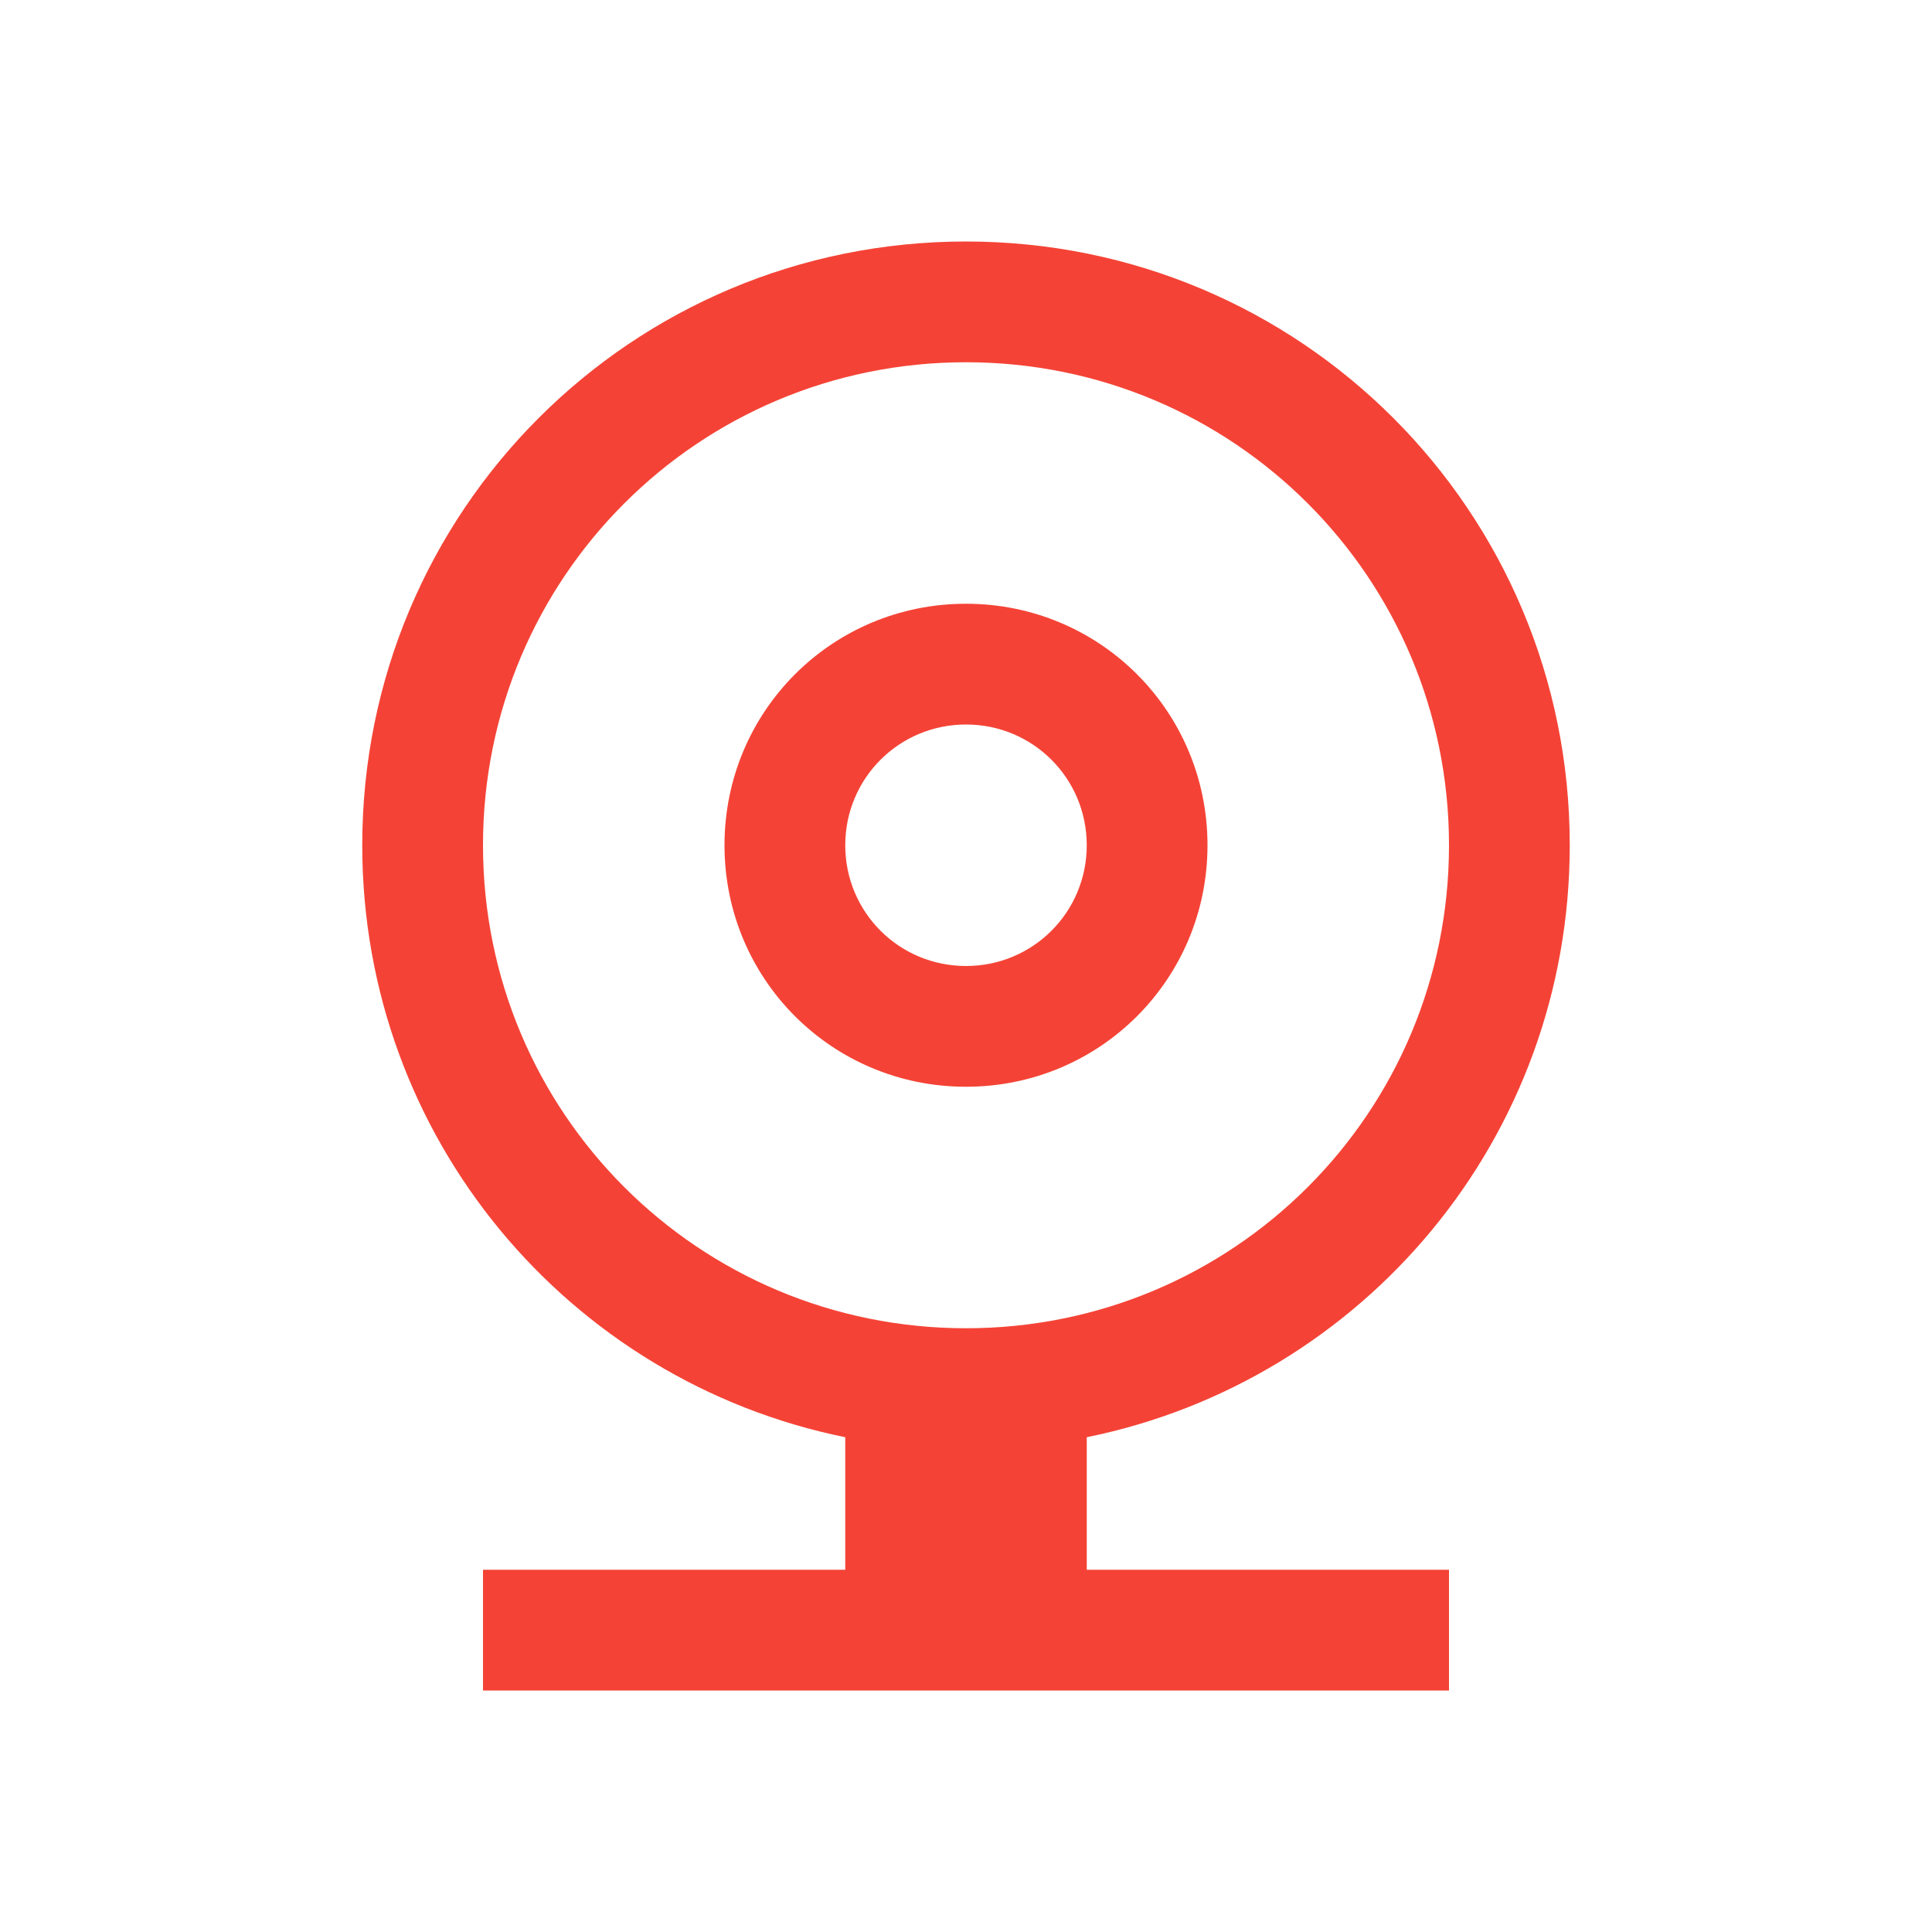 
<svg xmlns="http://www.w3.org/2000/svg" xmlns:xlink="http://www.w3.org/1999/xlink" width="32px" height="32px" viewBox="0 0 32 32" version="1.1">
<g id="surface1">
<path style=" stroke:none;fill-rule:nonzero;fill:rgb(95.686%,26.275%,21.176%);fill-opacity:1;" d="M 16 4 C 10.461 4 6 8.461 6 14 C 6 18.852 9.422 22.875 14 23.805 L 14 26 L 8 26 L 8 28 L 24 28 L 24 26 L 18 26 L 18 23.805 C 22.578 22.875 26 18.852 26 14 C 26 8.461 21.539 4 16 4 Z M 16 6 C 20.43 6 24 9.57 24 14 C 24 18.43 20.43 22 16 22 C 11.57 22 8 18.43 8 14 C 8 9.57 11.57 6 16 6 Z M 16 10 C 13.781 10 12 11.781 12 14 C 12 16.219 13.781 18 16 18 C 18.219 18 20 16.219 20 14 C 20 11.781 18.219 10 16 10 Z M 16 12 C 17.109 12 18 12.891 18 14 C 18 15.109 17.109 16 16 16 C 14.891 16 14 15.109 14 14 C 14 12.891 14.891 12 16 12 Z M 16 12 "/>
</g>
</svg>
